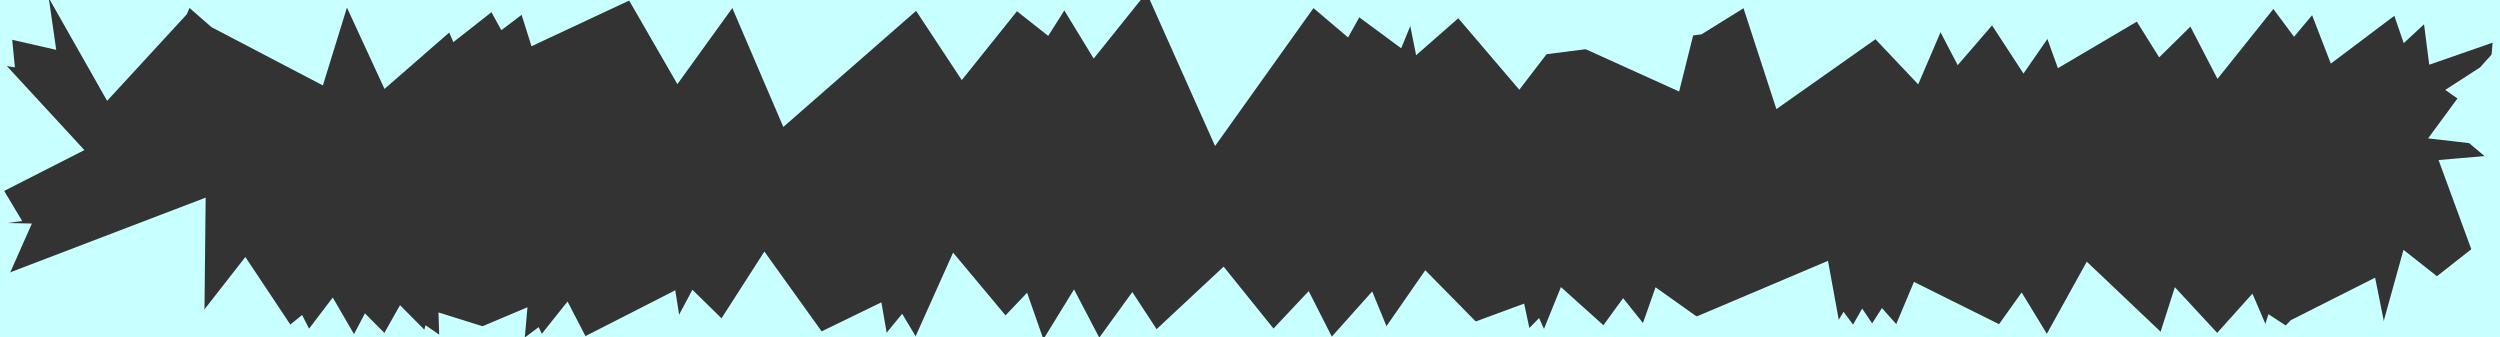 <?xml version="1.0" encoding="UTF-8" standalone="no"?>
<!-- Created with Inkscape (http://www.inkscape.org/) -->

<svg
   width="756"
   height="102"
   viewBox="0 0 200.025 26.988"
   version="1.1"
   id="svg1"
   xmlns:inkscape="http://www.inkscape.org/namespaces/inkscape"
   xmlns:sodipodi="http://sodipodi.sourceforge.net/DTD/sodipodi-0.dtd"
   xmlns="http://www.w3.org/2000/svg"
   xmlns:svg="http://www.w3.org/2000/svg">
  <rect x="0" y="0" width="200.025" height="26.988" fill="#333333" stroke="none"/>
  <sodipodi:namedview
     id="namedview1"
     pagecolor="#ffffff"
     bordercolor="#000000"
     borderopacity="0.25"
     inkscape:showpageshadow="2"
     inkscape:pageopacity="0.0"
     inkscape:pagecheckerboard="0"
     inkscape:deskcolor="#d1d1d1"
     inkscape:document-units="px" />
  <defs
     id="defs1" />
  <g
     inkscape:label="Layer 1"
     inkscape:groupmode="layer"
     id="layer1">
    <path
       sodipodi:type="star"
       style="fill:#c8ffff;stroke:none;stroke-width:0.538;stroke-linecap:round;stroke-dasharray:none;stroke-opacity:1"
       id="path1"
       inkscape:flatsided="false"
       sodipodi:sides="3"
       sodipodi:cx="27.215866"
       sodipodi:cy="-9.1328411"
       sodipodi:r1="20.795622"
       sodipodi:r2="12.341066"
       sodipodi:arg1="0.89742713"
       sodipodi:arg2="1.9446247"
       inkscape:rounded="0"
       inkscape:randomized="0.082"
       d="M 39.971,6.564 22.082,2.852 6.36,-4.612 18.512,-17.274 l 17.746,-9.908 4.57,14.648 z"
       inkscape:transform-center-x="-1.1048758"
       inkscape:transform-center-y="4.44898"
       transform="matrix(0.323,0.374,-0.319,0.379,-2.248,-9.369)" />
    <path
       sodipodi:type="star"
       style="fill:#c8ffff;stroke:none;stroke-width:0.265;stroke-linecap:round;stroke-dasharray:none;stroke-opacity:1"
       id="path2"
       inkscape:flatsided="false"
       sodipodi:sides="3"
       sodipodi:cx="21.005535"
       sodipodi:cy="-3.4704795"
       sodipodi:r1="12.498319"
       sodipodi:r2="7.4170699"
       sodipodi:arg1="1.1006129"
       sodipodi:arg2="2.1478104"
       inkscape:rounded="0"
       inkscape:randomized="0.082"
       d="m 25.833,6.836 -8.919,-4.666 -7.931,-6.926 9.129,-4.627 9.371,-5.064 1.534,10.975 z"
       inkscape:transform-center-x="2.2955022"
       inkscape:transform-center-y="0.29140057" />
    <path
       sodipodi:type="star"
       style="fill:#c8ffff;stroke:none;stroke-width:0.265;stroke-linecap:round;stroke-dasharray:none;stroke-opacity:1"
       id="path3"
       inkscape:flatsided="false"
       sodipodi:sides="3"
       sodipodi:cx="48.952026"
       sodipodi:cy="-8.5848703"
       sodipodi:r1="15.278891"
       sodipodi:r2="9.0671883"
       sodipodi:arg1="2.055831"
       sodipodi:arg2="3.1030286"
       inkscape:rounded="0"
       inkscape:randomized="0.082"
       d="m 42.524,3.7 -3.691,-11.72 2.04,-13.325 13.078,5.647 10.193,6.471 -9.527,7.267 z"
       inkscape:transform-center-x="-2.553495"
       inkscape:transform-center-y="-0.31633592" />
    <path
       sodipodi:type="star"
       style="fill:#c8ffff;stroke:none;stroke-width:0.265;stroke-linecap:round;stroke-dasharray:none;stroke-opacity:1"
       id="path4"
       inkscape:flatsided="false"
       sodipodi:sides="3"
       sodipodi:cx="30.869003"
       sodipodi:cy="-3.287823"
       sodipodi:r1="6.3405862"
       sodipodi:r2="3.7627921"
       sodipodi:arg1="1.3677511"
       sodipodi:arg2="2.4149487"
       inkscape:rounded="0"
       inkscape:randomized="0.082"
       d="m 32.386,3.224 -4.132,-3.835 -3.289,-4.557 4.896,-1.955 6.133,-0.874 -1.538,5.832 z"
       inkscape:transform-center-x="0.35931543"
       inkscape:transform-center-y="1.1741169" />
    <path
       sodipodi:type="star"
       style="fill:#c8ffff;stroke:none;stroke-width:0.265;stroke-linecap:round;stroke-dasharray:none;stroke-opacity:1"
       id="path5"
       inkscape:flatsided="false"
       sodipodi:sides="3"
       sodipodi:cx="37.809963"
       sodipodi:cy="-2.1918819"
       sodipodi:r1="5.8961668"
       sodipodi:r2="3.4990532"
       sodipodi:arg1="1.8533513"
       sodipodi:arg2="2.9005488"
       inkscape:rounded="0"
       inkscape:randomized="0.082"
       d="m 36.271,3.37 -2.057,-4.792 -0.84,-4.677 5.248,0.583 5.128,1.883 -3.244,3.679 z"
       inkscape:transform-center-x="-0.58412143"
       inkscape:transform-center-y="0.46775239" />
    <path
       sodipodi:type="star"
       style="fill:#c8ffff;stroke:none;stroke-width:0.265;stroke-linecap:round;stroke-dasharray:none;stroke-opacity:1"
       id="path6"
       inkscape:flatsided="false"
       sodipodi:sides="3"
       sodipodi:cx="69.044281"
       sodipodi:cy="-13.699262"
       sodipodi:r1="25.520367"
       sodipodi:r2="15.144946"
       sodipodi:arg1="1.8313987"
       sodipodi:arg2="2.8785963"
       inkscape:rounded="0"
       inkscape:randomized="0.082"
       d="M 62.673,10.157 54.723,-8.379 50.485,-31.46 72.144,-28.875 93.947,-19.376 78.736,-3.884 Z"
       inkscape:transform-center-x="-4.3525415"
       inkscape:transform-center-y="3.1790524" />
    <path
       sodipodi:type="star"
       style="fill:#c8ffff;stroke:none;stroke-width:0.265;stroke-linecap:round;stroke-dasharray:none;stroke-opacity:1"
       id="path7"
       inkscape:flatsided="false"
       sodipodi:sides="3"
       sodipodi:cx="54.614391"
       sodipodi:cy="-3.1051662"
       sodipodi:r1="9.1620197"
       sodipodi:r2="5.4371591"
       sodipodi:arg1="1.6506263"
       sodipodi:arg2="2.6978239"
       inkscape:rounded="0"
       inkscape:randomized="0.082"
       d="m 54.196,6.733 -4.135,-7.169 -3.155,-7.819 8.812,-0.35 6.523,1.572 -2.722,6.392 z"
       inkscape:transform-center-x="0.051617725"
       inkscape:transform-center-y="1.943584" />
    <path
       sodipodi:type="star"
       style="fill:#c8ffff;stroke:none;stroke-width:0.265;stroke-linecap:round;stroke-dasharray:none;stroke-opacity:1"
       id="path8"
       inkscape:flatsided="false"
       sodipodi:sides="3"
       sodipodi:cx="88.771217"
       sodipodi:cy="-7.6715865"
       sodipodi:r1="11.805058"
       sodipodi:r2="7.0056586"
       sodipodi:arg1="1.7105052"
       sodipodi:arg2="2.7577028"
       inkscape:rounded="0"
       inkscape:randomized="0.082"
       d="m 87.505,4.687 -5.786,-9.489 -3.063,-10.29 11.68,0.299 9.15,3.655 -5.131,7.285 z"
       inkscape:transform-center-x="-0.81079904"
       inkscape:transform-center-y="2.4939519" />
    <path
       sodipodi:type="star"
       style="fill:#c8ffff;stroke:none;stroke-width:0.265;stroke-linecap:round;stroke-dasharray:none;stroke-opacity:1"
       id="path9"
       inkscape:flatsided="false"
       sodipodi:sides="3"
       sodipodi:cx="77.446487"
       sodipodi:cy="-4.9317341"
       sodipodi:r1="10.600392"
       sodipodi:r2="6.2907553"
       sodipodi:arg1="1.5363272"
       sodipodi:arg2="2.5835248"
       inkscape:rounded="0"
       inkscape:randomized="0.082"
       d="m 76.951,6.408 -4.729,-7.168 -4.107,-9.497 9.833,-1.719 8.061,1.747 -2.679,8.68 z"
       inkscape:transform-center-x="0.26543381"
       inkscape:transform-center-y="2.0555157" />
    <path
       sodipodi:type="star"
       style="fill:#c8ffff;stroke:none;stroke-width:0.265;stroke-linecap:round;stroke-dasharray:none;stroke-opacity:1"
       id="path10"
       inkscape:flatsided="false"
       sodipodi:sides="3"
       sodipodi:cx="83.291512"
       sodipodi:cy="-1.8265682"
       sodipodi:r1="5.1176519"
       sodipodi:r2="3.0370476"
       sodipodi:arg1="1.5350972"
       sodipodi:arg2="2.5822948"
       inkscape:rounded="0"
       inkscape:randomized="0.082"
       d="m 83.866,2.872 -3.532,-2.788 -1.922,-4.271 4.452,-0.476 4.782,-0.209 -1.597,4.305 z"
       inkscape:transform-center-x="0.42108301"
       inkscape:transform-center-y="1.1615948" />
    <path
       sodipodi:type="star"
       style="fill:#c8ffff;stroke:none;stroke-width:0.265;stroke-linecap:round;stroke-dasharray:none;stroke-opacity:1"
       id="path11"
       inkscape:flatsided="false"
       sodipodi:sides="3"
       sodipodi:cx="98.634682"
       sodipodi:cy="-8.4022141"
       sodipodi:r1="19.027899"
       sodipodi:r2="11.29202"
       sodipodi:arg1="1.6284248"
       sodipodi:arg2="2.6756223"
       inkscape:rounded="0"
       inkscape:randomized="0.082"
       d="M 97.217,11.682 89.996,-4.485 83.507,-19.94 l 14.851,-0.69 18.807,4.682 -10.171,13.928 z"
       inkscape:transform-center-x="-0.27113757"
       inkscape:transform-center-y="4.9397705" />
    <path
       sodipodi:type="star"
       style="fill:#c8ffff;stroke:none;stroke-width:0.265;stroke-linecap:round;stroke-dasharray:none;stroke-opacity:1"
       id="path12"
       inkscape:flatsided="false"
       sodipodi:sides="3"
       sodipodi:cx="106.85424"
       sodipodi:cy="-3.6531365"
       sodipodi:r1="7.237453"
       sodipodi:r2="4.295033"
       sodipodi:arg1="1.3932002"
       sodipodi:arg2="2.4403977"
       inkscape:rounded="0"
       inkscape:randomized="0.082"
       d="m 107.859,2.996 -4.132,-3.504 -3.822,-5.222 6.305,-1.769 6.495,-1.288 -1.868,6.45 z"
       inkscape:transform-center-x="0.29286777"
       inkscape:transform-center-y="0.64600441" />
    <path
       sodipodi:type="star"
       style="fill:#c8ffff;stroke:none;stroke-width:0.265;stroke-linecap:round;stroke-dasharray:none;stroke-opacity:1"
       id="path13"
       inkscape:flatsided="false"
       sodipodi:sides="3"
       sodipodi:cx="116.3524"
       sodipodi:cy="-5.6623616"
       sodipodi:r1="9.710062"
       sodipodi:r2="5.7623911"
       sodipodi:arg1="1.8568478"
       sodipodi:arg2="2.9040453"
       inkscape:rounded="0"
       inkscape:randomized="0.082"
       d="m 113.304,4.417 -1.853,-9.209 -1.53,-8.525 8.523,1.981 7.659,4.16 -5.883,5.534 z"
       inkscape:transform-center-x="-0.82411509"
       inkscape:transform-center-y="1.221518" />
    <path
       sodipodi:type="star"
       style="fill:#c8ffff;stroke:none;stroke-width:0.265;stroke-linecap:round;stroke-dasharray:none;stroke-opacity:1"
       id="path14"
       inkscape:flatsided="false"
       sodipodi:sides="3"
       sodipodi:cx="132.60886"
       sodipodi:cy="-5.8450184"
       sodipodi:r1="13.95503"
       sodipodi:r2="8.2815475"
       sodipodi:arg1="2.2169152"
       sodipodi:arg2="3.2641128"
       inkscape:rounded="0"
       inkscape:randomized="0.082"
       d="m 123.368,4.384 0.891,-11.657 2.283,-11.391 11.891,7.231 8.359,7.56 -10.656,6.621 z"
       inkscape:transform-center-x="-2.0791644"
       inkscape:transform-center-y="-0.88086419" />
    <path
       sodipodi:type="star"
       style="fill:#c8ffff;stroke:none;stroke-width:0.265;stroke-linecap:round;stroke-dasharray:none;stroke-opacity:1"
       id="path15"
       inkscape:flatsided="false"
       sodipodi:sides="3"
       sodipodi:cx="121.28413"
       sodipodi:cy="-4.0184503"
       sodipodi:r1="11.741297"
       sodipodi:r2="6.9678173"
       sodipodi:arg1="1.4773195"
       sodipodi:arg2="2.5245171"
       inkscape:rounded="0"
       inkscape:randomized="0.082"
       d="m 121.56,7.18 -5.955,-6.975 -5.78,-8.396 10.189,-2.491 10.735,0.404 -2.414,8.623 z"
       inkscape:transform-center-x="0.3559287"
       inkscape:transform-center-y="2.156564" />
    <path
       sodipodi:type="star"
       style="fill:#c8ffff;stroke:none;stroke-width:0.265;stroke-linecap:round;stroke-dasharray:none;stroke-opacity:1"
       id="path16"
       inkscape:flatsided="false"
       sodipodi:sides="3"
       sodipodi:cx="109.77675"
       sodipodi:cy="-3.1051662"
       sodipodi:r1="7.5311341"
       sodipodi:r2="4.469316"
       sodipodi:arg1="1.1722739"
       sodipodi:arg2="2.2194714"
       inkscape:rounded="0"
       inkscape:randomized="0.082"
       d="m 112.11,3.863 -4.511,-3.328 -5.066,-4.425 5.904,-2.991 6.164,-2.686 0.093,7.11 z"
       inkscape:transform-center-x="1.7295377"
       inkscape:transform-center-y="0.25537881" />
    <path
       sodipodi:type="star"
       style="fill:#c8ffff;stroke:none;stroke-width:0.265;stroke-linecap:round;stroke-dasharray:none;stroke-opacity:1"
       id="path17"
       inkscape:flatsided="false"
       sodipodi:sides="3"
       sodipodi:cx="146.49077"
       sodipodi:cy="-6.7583027"
       sodipodi:r1="15.90793"
       sodipodi:r2="9.4404869"
       sodipodi:arg1="1.8380554"
       sodipodi:arg2="2.885253"
       inkscape:rounded="0"
       inkscape:randomized="0.082"
       d="m 142.13,8.729 -4.077,-12.503 -3.693,-14.175 15.04,1.058 12.789,6.101 -8.544,11.402 z"
       inkscape:transform-center-x="-2.5856304"
       inkscape:transform-center-y="1.9095422" />
    <path
       sodipodi:type="star"
       style="fill:#c8ffff;stroke:none;stroke-width:0.265;stroke-linecap:round;stroke-dasharray:none;stroke-opacity:1"
       id="path18"
       inkscape:flatsided="false"
       sodipodi:sides="3"
       sodipodi:cx="129.68634"
       sodipodi:cy="-2.9225092"
       sodipodi:r1="11.609849"
       sodipodi:r2="6.889811"
       sodipodi:arg1="1.1493771"
       sodipodi:arg2="2.1965747"
       inkscape:rounded="0"
       inkscape:randomized="0.082"
       d="m 134.347,7.323 -8.758,-3.966 -6.93,-7.926 7.784,-3.842 10.91,-3.143 -0.543,9.028 z"
       inkscape:transform-center-x="2.6761099"
       inkscape:transform-center-y="-0.013520143" />
    <path
       sodipodi:type="star"
       style="fill:#c8ffff;stroke:none;stroke-width:0.265;stroke-linecap:round;stroke-dasharray:none;stroke-opacity:1"
       id="path19"
       inkscape:flatsided="false"
       sodipodi:sides="3"
       sodipodi:cx="157.26753"
       sodipodi:cy="-5.1143913"
       sodipodi:r1="10.230412"
       sodipodi:r2="6.0711908"
       sodipodi:arg1="1.5529411"
       sodipodi:arg2="2.6001386"
       inkscape:rounded="0"
       inkscape:randomized="0.082"
       d="m 156.637,5.213 -3.863,-7.398 -5.063,-8.245 8.966,-1.282 9.669,0.9 -3.339,8.648 z"
       inkscape:transform-center-x="-0.17766619"
       inkscape:transform-center-y="2.1766719" />
    <path
       sodipodi:type="star"
       style="fill:#c8ffff;stroke:none;stroke-width:0.265;stroke-linecap:round;stroke-dasharray:none;stroke-opacity:1"
       id="path20"
       inkscape:flatsided="false"
       sodipodi:sides="3"
       sodipodi:cx="151.23985"
       sodipodi:cy="-7.8542433"
       sodipodi:r1="14.471448"
       sodipodi:r2="8.5880136"
       sodipodi:arg1="1.4949925"
       sodipodi:arg2="2.54219"
       inkscape:rounded="0"
       inkscape:randomized="0.082"
       d="m 153.476,6.749 -8.673,-9.154 -6.583,-11.615 11.539,-1.403 12.364,-1.081 -4.299,13.117 z"
       inkscape:transform-center-x="0.30489032"
       inkscape:transform-center-y="3.0865222" />
    <path
       sodipodi:type="star"
       style="fill:#c8ffff;stroke:none;stroke-width:0.265;stroke-linecap:round;stroke-dasharray:none;stroke-opacity:1"
       id="path21"
       inkscape:flatsided="false"
       sodipodi:sides="3"
       sodipodi:cx="169.32288"
       sodipodi:cy="-8.7675276"
       sodipodi:r1="15.684043"
       sodipodi:r2="9.3076229"
       sodipodi:arg1="1.8298983"
       sodipodi:arg2="2.8770959"
       inkscape:rounded="0"
       inkscape:randomized="0.082"
       d="m 164.654,5.455 -4.107,-11.393 -1.69,-14.858 12.734,3.724 12.729,3.522 -8.349,12.331 z"
       inkscape:transform-center-x="-2.0018501"
       inkscape:transform-center-y="1.4452644" />
    <path
       sodipodi:type="star"
       style="fill:#c8ffff;stroke:none;stroke-width:0.265;stroke-linecap:round;stroke-dasharray:none;stroke-opacity:1"
       id="path22"
       inkscape:flatsided="false"
       sodipodi:sides="3"
       sodipodi:cx="161.83395"
       sodipodi:cy="-4.3837638"
       sodipodi:r1="9.8904915"
       sodipodi:r2="5.8694668"
       sodipodi:arg1="1.6447354"
       sodipodi:arg2="2.6919329"
       inkscape:rounded="0"
       inkscape:randomized="0.082"
       d="m 161.899,5.883 -4.656,-7.13 -4.26,-8.332 9.644,-0.674 8.91,1.202 -5.078,8.357 z"
       inkscape:transform-center-x="-0.56753972"
       inkscape:transform-center-y="2.5547046" />
    <path
       sodipodi:type="star"
       style="fill:#c8ffff;stroke:none;stroke-width:0.265;stroke-linecap:round;stroke-dasharray:none;stroke-opacity:1"
       id="path23"
       inkscape:flatsided="false"
       sodipodi:sides="3"
       sodipodi:cx="177.54243"
       sodipodi:cy="-6.2103319"
       sodipodi:r1="11.895154"
       sodipodi:r2="7.059124"
       sodipodi:arg1="1.5093354"
       sodipodi:arg2="2.5565329"
       inkscape:rounded="0"
       inkscape:randomized="0.082"
       d="m 177.421,6.311 -4.802,-9.266 -5.061,-8.529 9.148,-2.314 11.119,0.969 -3.468,10.467 z"
       inkscape:transform-center-x="0.1961897"
       inkscape:transform-center-y="2.0913973" />
    <path
       sodipodi:type="star"
       style="fill:#c8ffff;stroke:none;stroke-width:0.265;stroke-linecap:round;stroke-dasharray:none;stroke-opacity:1"
       id="path24"
       inkscape:flatsided="false"
       sodipodi:sides="3"
       sodipodi:cx="173.8893"
       sodipodi:cy="-4.201107"
       sodipodi:r1="9.0170336"
       sodipodi:r2="5.3511167"
       sodipodi:arg1="1.6926388"
       sodipodi:arg2="2.7398363"
       inkscape:rounded="0"
       inkscape:randomized="0.082"
       d="m 172.757,4.59 -4.026,-6.44 -2.265,-8.106 7.75,0.954 7.734,1.172 -3.728,7.037 z"
       inkscape:transform-center-x="-0.54062355"
       inkscape:transform-center-y="1.8149437" />
    <path
       sodipodi:type="star"
       style="fill:#c8ffff;stroke:none;stroke-width:0.265;stroke-linecap:round;stroke-dasharray:none;stroke-opacity:1"
       id="path25"
       inkscape:flatsided="false"
       sodipodi:sides="3"
       sodipodi:cx="189.0498"
       sodipodi:cy="-5.8450184"
       sodipodi:r1="11.844559"
       sodipodi:r2="7.0290985"
       sodipodi:arg1="1.8681615"
       sodipodi:arg2="2.915359"
       inkscape:rounded="0"
       inkscape:randomized="0.082"
       d="m 186.491,5.09 -3.339,-8.63 -2.489,-11.386 10.635,3.306 8.721,3.465 -5.565,7.248 z"
       inkscape:transform-center-x="-1.8751568"
       inkscape:transform-center-y="1.7006882" />
    <path
       sodipodi:type="star"
       style="fill:#c8ffff;stroke:none;stroke-width:0.265;stroke-linecap:round;stroke-dasharray:none;stroke-opacity:1"
       id="path26"
       inkscape:flatsided="false"
       sodipodi:sides="3"
       sodipodi:cx="198.91328"
       sodipodi:cy="-2.3745387"
       sodipodi:r1="8.6217117"
       sodipodi:r2="5.1165147"
       sodipodi:arg1="2.2058231"
       sodipodi:arg2="3.2530206"
       inkscape:rounded="0"
       inkscape:randomized="0.082"
       d="m 194.364,5.178 -1.007,-7.859 1.521,-7.544 7.596,3.233 5.423,6.271 -7.225,3.705 z"
       inkscape:transform-center-x="-1.7908536"
       inkscape:transform-center-y="-0.57760195" />
    <path
       sodipodi:type="star"
       style="fill:#c8ffff;stroke:none;stroke-width:0.265;stroke-linecap:round;stroke-dasharray:none;stroke-opacity:1"
       id="path27"
       inkscape:flatsided="false"
       sodipodi:sides="3"
       sodipodi:cx="202.20111"
       sodipodi:cy="7.8542433"
       sodipodi:r1="8.0865631"
       sodipodi:r2="4.798933"
       sodipodi:arg1="2.8198421"
       sodipodi:arg2="3.8670397"
       inkscape:rounded="0"
       inkscape:randomized="0.082"
       d="m 194.275,11.072 4.27,-5.809 5.004,-5.544 2.619,6.752 2.654,6.169 -7.348,-0.736 z"
       inkscape:transform-center-x="0.76168496"
       inkscape:transform-center-y="-0.99799064" />
    <path
       sodipodi:type="star"
       style="fill:#c8ffff;stroke:none;stroke-width:0.265;stroke-linecap:round;stroke-dasharray:none;stroke-opacity:1"
       id="path28"
       inkscape:flatsided="false"
       sodipodi:sides="3"
       sodipodi:cx="204.39297"
       sodipodi:cy="7.4889297"
       sodipodi:r1="8.7979174"
       sodipodi:r2="5.2210832"
       sodipodi:arg1="-3.0584514"
       sodipodi:arg2="-2.0112539"
       inkscape:rounded="0"
       inkscape:randomized="0.082"
       d="m 195.646,7.193 6.245,-4.035 7.864,-2.63 -0.388,6.997 -1.185,7.657 -6.511,-3.749 z"
       inkscape:transform-center-x="1.2483513"
       inkscape:transform-center-y="0.34448502" />
    <path
       sodipodi:type="star"
       style="fill:#c8ffff;stroke:none;stroke-width:0.265;stroke-linecap:round;stroke-dasharray:none;stroke-opacity:1"
       id="path29"
       inkscape:flatsided="false"
       sodipodi:sides="3"
       sodipodi:cx="202.93173"
       sodipodi:cy="17.535055"
       sodipodi:r1="9.557683"
       sodipodi:r2="5.6719627"
       sodipodi:arg1="-2.6864918"
       sodipodi:arg2="-1.6392943"
       inkscape:rounded="0"
       inkscape:randomized="0.082"
       d="m 195.111,12.805 7.776,-0.672 8.175,0.554 -3.014,7.31 -4.936,7.721 -4.873,-6.393 z"
       inkscape:transform-center-x="0.13828412"
       inkscape:transform-center-y="1.8903306" />
    <path
       sodipodi:type="star"
       style="fill:#c8ffff;stroke:none;stroke-width:0.265;stroke-linecap:round;stroke-dasharray:none;stroke-opacity:1"
       id="path30"
       inkscape:flatsided="false"
       sodipodi:sides="3"
       sodipodi:cx="201.28783"
       sodipodi:cy="22.649446"
       sodipodi:r1="7.9576349"
       sodipodi:r2="4.7224212"
       sodipodi:arg1="2.9802175"
       sodipodi:arg2="4.0274151"
       inkscape:rounded="0"
       inkscape:randomized="0.082"
       d="m 192.906,23.734 5.367,-4.221 5.472,-4.249 2.448,6.375 0.626,7.311 -7.697,-1.271 z"
       inkscape:transform-center-x="1.3801141"
       inkscape:transform-center-y="-0.32389752" />
    <path
       sodipodi:type="star"
       style="fill:#c8ffff;stroke:none;stroke-width:0.265;stroke-linecap:round;stroke-dasharray:none;stroke-opacity:1"
       id="path31"
       inkscape:flatsided="false"
       sodipodi:sides="3"
       sodipodi:cx="186.49261"
       sodipodi:cy="30.321033"
       sodipodi:r1="8.7541981"
       sodipodi:r2="5.195138"
       sodipodi:arg1="-1.1631648"
       sodipodi:arg2="-0.11596727"
       inkscape:rounded="0"
       inkscape:randomized="0.082"
       d="m 190.034,22.216 1.6,7.962 0.517,6.794 -8.09,-1.266 -5.829,-4.829 5.054,-5.259 z"
       inkscape:transform-center-x="2.1788059"
       inkscape:transform-center-y="-0.63620477" />
    <path
       sodipodi:type="star"
       style="fill:#c8ffff;stroke:none;stroke-width:0.265;stroke-linecap:round;stroke-dasharray:none;stroke-opacity:1"
       id="path32"
       inkscape:flatsided="false"
       sodipodi:sides="3"
       sodipodi:cx="175.5332"
       sodipodi:cy="29.955719"
       sodipodi:r1="6.8757615"
       sodipodi:r2="4.0803885"
       sodipodi:arg1="-1.8673421"
       sodipodi:arg2="-0.82014458"
       inkscape:rounded="0"
       inkscape:randomized="0.082"
       d="m 174.012,22.98 3.973,4.287 4.757,3.791 -5.981,3.285 -6.443,0.543 1.781,-5.941 z"
       inkscape:transform-center-x="-1.2351391"
       inkscape:transform-center-y="-0.3895977" />
    <path
       sodipodi:type="star"
       style="fill:#c8ffff;stroke:none;stroke-width:0.265;stroke-linecap:round;stroke-dasharray:none;stroke-opacity:1"
       id="path33"
       inkscape:flatsided="false"
       sodipodi:sides="3"
       sodipodi:cx="178.82103"
       sodipodi:cy="30.686344"
       sodipodi:r1="7.3880115"
       sodipodi:r2="4.3843808"
       sodipodi:arg1="-1.4219064"
       sodipodi:arg2="-0.37470883"
       inkscape:rounded="0"
       inkscape:randomized="0.082"
       d="m 180.219,23.492 2.306,5.384 2.321,6.981 -6.163,-0.552 -6.592,-1.634 3.877,-5.446 z"
       inkscape:transform-center-x="0.78249861"
       inkscape:transform-center-y="-1.3243415" />
    <path
       sodipodi:type="star"
       style="fill:#c8ffff;stroke:none;stroke-width:0.265;stroke-linecap:round;stroke-dasharray:none;stroke-opacity:1"
       id="path34"
       inkscape:flatsided="false"
       sodipodi:sides="3"
       sodipodi:cx="196.90405"
       sodipodi:cy="32.695572"
       sodipodi:r1="13.405069"
       sodipodi:r2="7.9551759"
       sodipodi:arg1="-1.9184032"
       sodipodi:arg2="-0.87120564"
       inkscape:rounded="0"
       inkscape:randomized="0.082"
       d="m 192.304,19.989 8.674,6.84 8.869,8.333 -11.187,4.659 -10.234,2.034 0.799,-10.772 z"
       inkscape:transform-center-x="-1.3919412"
       inkscape:transform-center-y="-1.4335814" />
    <path
       sodipodi:type="star"
       style="fill:#c8ffff;stroke:none;stroke-width:0.265;stroke-linecap:round;stroke-dasharray:none;stroke-opacity:1"
       id="path35"
       inkscape:flatsided="false"
       sodipodi:sides="3"
       sodipodi:cx="168.04428"
       sodipodi:cy="31.051661"
       sodipodi:r1="10.072659"
       sodipodi:r2="5.9775724"
       sodipodi:arg1="-1.6433958"
       sodipodi:arg2="-0.59619823"
       inkscape:rounded="0"
       inkscape:randomized="0.082"
       d="m 166.965,20.937 6.393,6.065 3.619,8.817 -8.606,1.959 -8.875,-0.958 2.895,-7.628 z"
       inkscape:transform-center-x="0.25953682"
       inkscape:transform-center-y="-2.5036435" />
    <path
       sodipodi:type="star"
       style="fill:#c8ffff;stroke:none;stroke-width:0.265;stroke-linecap:round;stroke-dasharray:none;stroke-opacity:1"
       id="path36"
       inkscape:flatsided="false"
       sodipodi:sides="3"
       sodipodi:cx="157.99815"
       sodipodi:cy="35.252769"
       sodipodi:r1="14.687698"
       sodipodi:r2="8.7163467"
       sodipodi:arg1="-1.9397559"
       sodipodi:arg2="-0.89255832"
       inkscape:rounded="0"
       inkscape:randomized="0.082"
       d="m 153.137,22.555 10.437,5.188 9.352,9.776 -10.908,6.882 -13.74,2.944 0.242,-13.799 z"
       inkscape:transform-center-x="-3.164905"
       inkscape:transform-center-y="-1.410964" />
    <path
       sodipodi:type="star"
       style="fill:#c8ffff;stroke:none;stroke-width:0.265;stroke-linecap:round;stroke-dasharray:none;stroke-opacity:1"
       id="path37"
       inkscape:flatsided="false"
       sodipodi:sides="3"
       sodipodi:cx="161.28596"
       sodipodi:cy="32.695572"
       sodipodi:r1="9.3316011"
       sodipodi:r2="5.5377951"
       sodipodi:arg1="-1.5120405"
       sodipodi:arg2="-0.46484295"
       inkscape:rounded="0"
       inkscape:randomized="0.082"
       d="m 161.753,23.398 3.973,6.522 2.962,8.468 -7.673,0.505 -8.501,-2.59 4.333,-6.02 z"
       inkscape:transform-center-x="0.7777879"
       inkscape:transform-center-y="-2.2014571" />
    <path
       sodipodi:type="star"
       style="fill:#c8ffff;stroke:none;stroke-width:0.265;stroke-linecap:round;stroke-dasharray:none;stroke-opacity:1"
       id="path38"
       inkscape:flatsided="false"
       sodipodi:sides="3"
       sodipodi:cx="149.04797"
       sodipodi:cy="29.225092"
       sodipodi:r1="4.2050757"
       sodipodi:r2="2.4954827"
       sodipodi:arg1="-1.6142472"
       sodipodi:arg2="-0.56704967"
       inkscape:rounded="0"
       inkscape:randomized="0.082"
       d="m 148.994,24.69 1.923,2.853 2.046,3.296 -3.785,1.083 -3.853,-0.375 1.823,-3.625 z"
       inkscape:transform-center-x="-0.077119556"
       inkscape:transform-center-y="-0.80542114" />
    <path
       sodipodi:type="star"
       style="fill:#c8ffff;stroke:none;stroke-width:0.265;stroke-linecap:round;stroke-dasharray:none;stroke-opacity:1"
       id="path39"
       inkscape:flatsided="false"
       sodipodi:sides="3"
       sodipodi:cx="139.00185"
       sodipodi:cy="33.060886"
       sodipodi:r1="13.807213"
       sodipodi:r2="8.1938267"
       sodipodi:arg1="-1.0893991"
       sodipodi:arg2="-0.042201552"
       inkscape:rounded="0"
       inkscape:randomized="0.082"
       d="m 146.258,20.87 2.059,11.26 -1.178,11.985 -10.938,-4.618 -10.815,-6.059 8.756,-7.437 z"
       inkscape:transform-center-x="2.7368665"
       inkscape:transform-center-y="-0.21860132" />
    <path
       sodipodi:type="star"
       style="fill:#c8ffff;stroke:none;stroke-width:0.265;stroke-linecap:round;stroke-dasharray:none;stroke-opacity:1"
       id="path40"
       inkscape:flatsided="false"
       sodipodi:sides="3"
       sodipodi:cx="135.16605"
       sodipodi:cy="31.234316"
       sodipodi:r1="8.2600479"
       sodipodi:r2="4.9018869"
       sodipodi:arg1="-1.885554"
       sodipodi:arg2="-0.83835644"
       inkscape:rounded="0"
       inkscape:randomized="0.082"
       d="m 132.461,22.986 5.776,4.103 5.412,5.666 -7.428,3.339 -6.394,1.922 0.321,-8.462 z"
       inkscape:transform-center-x="-1.3071102"
       inkscape:transform-center-y="-0.54710967" />
    <path
       sodipodi:type="star"
       style="fill:#c8ffff;stroke:none;stroke-width:0.265;stroke-linecap:round;stroke-dasharray:none;stroke-opacity:1"
       id="path41"
       inkscape:flatsided="false"
       sodipodi:sides="3"
       sodipodi:cx="130.23431"
       sodipodi:cy="32.512917"
       sodipodi:r1="8.775135"
       sodipodi:r2="5.2075634"
       sodipodi:arg1="-1.6124389"
       sodipodi:arg2="-0.56524135"
       inkscape:rounded="0"
       inkscape:randomized="0.082"
       d="m 129.865,23.856 4.407,5.504 3.085,7.151 -7.457,1.392 -6.494,-1.08 1.634,-6.346 z"
       inkscape:transform-center-x="-0.32067507"
       inkscape:transform-center-y="-1.3796424" />
    <path
       sodipodi:type="star"
       style="fill:#c8ffff;stroke:none;stroke-width:0.265;stroke-linecap:round;stroke-dasharray:none;stroke-opacity:1"
       id="path42"
       inkscape:flatsided="false"
       sodipodi:sides="3"
       sodipodi:cx="119.45756"
       sodipodi:cy="29.590405"
       sodipodi:r1="6.2103319"
       sodipodi:r2="3.685493"
       sodipodi:arg1="-1.080839"
       sodipodi:arg2="-0.033641449"
       inkscape:rounded="0"
       inkscape:randomized="0.082"
       d="m 121.947,24.291 1.005,4.691 -0.715,5.541 -4.338,-1.438 -4.824,-3.56 4.35,-3.567 z"
       inkscape:transform-center-x="1.4579794"
       inkscape:transform-center-y="-0.34687005" />
    <path
       sodipodi:type="star"
       style="fill:#c8ffff;stroke:none;stroke-width:0.265;stroke-linecap:round;stroke-dasharray:none;stroke-opacity:1"
       id="path43"
       inkscape:flatsided="false"
       sodipodi:sides="3"
       sodipodi:cx="126.39853"
       sodipodi:cy="28.859779"
       sodipodi:r1="5.7761159"
       sodipodi:r2="3.4278095"
       sodipodi:arg1="-1.8925469"
       sodipodi:arg2="-0.84534933"
       inkscape:rounded="0"
       inkscape:randomized="0.082"
       d="m 124.89,22.969 4.178,3.754 2.614,3.416 -3.867,1.963 -5.148,0.621 0.168,-4.687 z"
       inkscape:transform-center-x="-0.99935817"
       inkscape:transform-center-y="-0.61042599" />
    <path
       sodipodi:type="star"
       style="fill:#c8ffff;stroke:none;stroke-width:0.265;stroke-linecap:round;stroke-dasharray:none;stroke-opacity:1"
       id="path44"
       inkscape:flatsided="false"
       sodipodi:sides="3"
       sodipodi:cx="115.0738"
       sodipodi:cy="32.147602"
       sodipodi:r1="11.215189"
       sodipodi:r2="6.655602"
       sodipodi:arg1="-1.6850507"
       sodipodi:arg2="-0.6378531"
       inkscape:rounded="0"
       inkscape:randomized="0.082"
       d="m 114.036,21.623 6.379,6.471 5.587,8.289 -10.549,1.925 -8.876,0.377 2.165,-9.436 z"
       inkscape:transform-center-x="0.00026154456"
       inkscape:transform-center-y="-2.1794448" />
    <path
       sodipodi:type="star"
       style="fill:#c8ffff;stroke:none;stroke-width:0.265;stroke-linecap:round;stroke-dasharray:none;stroke-opacity:1"
       id="path45"
       inkscape:flatsided="false"
       sodipodi:sides="3"
       sodipodi:cx="108.3155"
       sodipodi:cy="32.695572"
       sodipodi:r1="8.9966602"
       sodipodi:r2="5.339026"
       sodipodi:arg1="-1.4691075"
       sodipodi:arg2="-0.42190992"
       inkscape:rounded="0"
       inkscape:randomized="0.082"
       d="m 109.79,23.317 3.25,7.905 1.902,6.916 -6.587,0.5 -8.087,-2.1 3.36,-6.33 z"
       inkscape:transform-center-x="0.38803778"
       inkscape:transform-center-y="-1.7225382" />
    <path
       sodipodi:type="star"
       style="fill:#c8ffff;stroke:none;stroke-width:0.265;stroke-linecap:round;stroke-dasharray:none;stroke-opacity:1"
       id="path46"
       inkscape:flatsided="false"
       sodipodi:sides="3"
       sodipodi:cx="102.65313"
       sodipodi:cy="34.339481"
       sodipodi:r1="10.513483"
       sodipodi:r2="6.2391772"
       sodipodi:arg1="-1.4313563"
       sodipodi:arg2="-0.38415872"
       inkscape:rounded="0"
       inkscape:randomized="0.082"
       d="m 104.709,23.291 4.438,8.736 1.966,9.506 -8.645,-0.614 -10.161,-2.087 5.672,-8.389 z"
       inkscape:transform-center-x="-0.10422999"
       inkscape:transform-center-y="-1.6805818" />
    <path
       sodipodi:type="star"
       style="fill:#c8ffff;stroke:none;stroke-width:0.265;stroke-linecap:round;stroke-dasharray:none;stroke-opacity:1"
       id="path47"
       inkscape:flatsided="false"
       sodipodi:sides="3"
       sodipodi:cx="96.260147"
       sodipodi:cy="35.435421"
       sodipodi:r1="15.352955"
       sodipodi:r2="9.1111393"
       sodipodi:arg1="-1.5350972"
       sodipodi:arg2="-0.48789966"
       inkscape:rounded="0"
       inkscape:randomized="0.082"
       d="m 97.903,21.333 7.218,8.961 3.083,12.269 -12.935,2.807 -11.623,-2.652 4.888,-12.65 z"
       inkscape:transform-center-x="0.39295368"
       inkscape:transform-center-y="-3.1666273" />
    <path
       sodipodi:type="star"
       style="fill:#c8ffff;stroke:none;stroke-width:0.265;stroke-linecap:round;stroke-dasharray:none;stroke-opacity:1"
       id="path48"
       inkscape:flatsided="false"
       sodipodi:sides="3"
       sodipodi:cx="90.597786"
       sodipodi:cy="33.974171"
       sodipodi:r1="10.776752"
       sodipodi:r2="6.3954134"
       sodipodi:arg1="-1.5707963"
       sodipodi:arg2="-0.52359878"
       inkscape:rounded="0"
       inkscape:randomized="0.082"
       d="m 90.596,23.368 4.728,7.221 4.806,9.586 -9.53,-0.308 -9.989,-0.245 4.737,-9.017 z"
       inkscape:transform-center-x="-0.35537567"
       inkscape:transform-center-y="-1.6569138" />
    <path
       sodipodi:type="star"
       style="fill:#c8ffff;stroke:none;stroke-width:0.265;stroke-linecap:round;stroke-dasharray:none;stroke-opacity:1"
       id="path49"
       inkscape:flatsided="false"
       sodipodi:sides="3"
       sodipodi:cx="122.56273"
       sodipodi:cy="30.321033"
       sodipodi:r1="4.6245017"
       sodipodi:r2="2.7443888"
       sodipodi:arg1="-1.4121411"
       sodipodi:arg2="-0.36494351"
       inkscape:rounded="0"
       inkscape:randomized="0.082"
       d="m 123.145,25.446 1.869,4.149 0.945,3.612 -4.095,-0.124 -3.587,-0.78 1.966,-3.903 z"
       inkscape:transform-center-x="0.20104937"
       inkscape:transform-center-y="-0.93568267" />
    <path
       sodipodi:type="star"
       style="fill:#c8ffff;stroke:none;stroke-width:0.265;stroke-linecap:round;stroke-dasharray:none;stroke-opacity:1"
       id="path50"
       inkscape:flatsided="false"
       sodipodi:sides="3"
       sodipodi:cx="85.666046"
       sodipodi:cy="29.225092"
       sodipodi:r1="5.6623616"
       sodipodi:r2="3.360302"
       sodipodi:arg1="-1.5707963"
       sodipodi:arg2="-0.52359878"
       inkscape:rounded="0"
       inkscape:randomized="0.082"
       d="m 85.933,23.156 2.417,4.616 2.519,4.647 -4.942,-0.192 -5.41,-0.323 2.54,-4.07 z"
       inkscape:transform-center-x="0.269582"
       inkscape:transform-center-y="-1.3691275" />
    <path
       sodipodi:type="star"
       style="fill:#c8ffff;stroke:none;stroke-width:0.265;stroke-linecap:round;stroke-dasharray:none;stroke-opacity:1"
       id="path51"
       inkscape:flatsided="false"
       sodipodi:sides="3"
       sodipodi:cx="78.542435"
       sodipodi:cy="36.166054"
       sodipodi:r1="16.191681"
       sodipodi:r2="9.6088772"
       sodipodi:arg1="-1.7637671"
       sodipodi:arg2="-0.71656959"
       inkscape:rounded="0"
       inkscape:randomized="0.082"
       d="m 76.257,20.214 8.373,10.02 8.431,11.978 -11.753,4.151 -15.966,0.458 4.587,-12.493 z"
       inkscape:transform-center-x="-1.609328"
       inkscape:transform-center-y="-3.616252" />
    <path
       sodipodi:type="star"
       style="fill:#c8ffff;stroke:none;stroke-width:0.265;stroke-linecap:round;stroke-dasharray:none;stroke-opacity:1"
       id="path52"
       inkscape:flatsided="false"
       sodipodi:sides="3"
       sodipodi:cx="65.756454"
       sodipodi:cy="34.339481"
       sodipodi:r1="12.172403"
       sodipodi:r2="7.2236552"
       sodipodi:arg1="-1.1205707"
       sodipodi:arg2="-0.073373179"
       inkscape:rounded="0"
       inkscape:randomized="0.082"
       d="m 70.518,24.189 1.709,9.779 0.687,10.231 -10.972,-4.168 -8.68,-4.043 8.771,-7.676 z"
       inkscape:transform-center-x="2.2854389"
       inkscape:transform-center-y="-0.87579966" />
    <path
       sodipodi:type="star"
       style="fill:#c8ffff;stroke:none;stroke-width:0.265;stroke-linecap:round;stroke-dasharray:none;stroke-opacity:1"
       id="path53"
       inkscape:flatsided="false"
       sodipodi:sides="3"
       sodipodi:cx="80.734314"
       sodipodi:cy="29.955719"
       sodipodi:r1="6.4733744"
       sodipodi:r2="3.8415935"
       sodipodi:arg1="-1.2847449"
       sodipodi:arg2="-0.23754733"
       inkscape:rounded="0"
       inkscape:randomized="0.082"
       d="m 82.177,23.42 1.813,5.172 1.26,6.033 -5.798,-0.494 -5.224,-2.227 4.144,-4.488 z"
       inkscape:transform-center-x="0.73781977"
       inkscape:transform-center-y="-0.98838151" />
    <path
       sodipodi:type="star"
       style="fill:#c8ffff;stroke:none;stroke-width:0.265;stroke-linecap:round;stroke-dasharray:none;stroke-opacity:1"
       id="path54"
       inkscape:flatsided="false"
       sodipodi:sides="3"
       sodipodi:cx="71.966789"
       sodipodi:cy="30.503691"
       sodipodi:r1="5.6888146"
       sodipodi:r2="3.3760004"
       sodipodi:arg1="-1.4743226"
       sodipodi:arg2="-0.427125"
       inkscape:rounded="0"
       inkscape:randomized="0.082"
       d="m 72.183,25.107 2.605,4.348 1.609,3.972 -5.011,-0.007 -4.411,-0.499 2.472,-4.486 z"
       inkscape:transform-center-x="0.076214868"
       inkscape:transform-center-y="-1.2194366" />
    <path
       sodipodi:type="star"
       style="fill:#c8ffff;stroke:none;stroke-width:0.265;stroke-linecap:round;stroke-dasharray:none;stroke-opacity:1"
       id="path55"
       inkscape:flatsided="false"
       sodipodi:sides="3"
       sodipodi:cx="61.372692"
       sodipodi:cy="32.147602"
       sodipodi:r1="11.507379"
       sodipodi:r2="6.8290005"
       sodipodi:arg1="-1.5707963"
       sodipodi:arg2="-0.52359878"
       inkscape:rounded="0"
       inkscape:randomized="0.082"
       d="m 61.157,20.125 5.807,8.097 4.735,8.916 -10.537,2.034 -9.786,-2.191 4.763,-9.038 z"
       inkscape:transform-center-x="0.62377988"
       inkscape:transform-center-y="-2.3671207" />
    <path
       sodipodi:type="star"
       style="fill:#c8ffff;stroke:none;stroke-width:0.265;stroke-linecap:round;stroke-dasharray:none;stroke-opacity:1"
       id="path56"
       inkscape:flatsided="false"
       sodipodi:sides="3"
       sodipodi:cx="49.682659"
       sodipodi:cy="33.974171"
       sodipodi:r1="11.776762"
       sodipodi:r2="6.9888649"
       sodipodi:arg1="-1.1557216"
       sodipodi:arg2="-0.10852404"
       inkscape:rounded="0"
       inkscape:randomized="0.082"
       d="m 54.028,23.224 1.693,10.84 1.281,8.657 -10.843,-3.183 -7.901,-3.801 7.611,-8.351 z"
       inkscape:transform-center-x="2.5095467"
       inkscape:transform-center-y="-0.92087212" />
    <path
       sodipodi:type="star"
       style="fill:#c8ffff;stroke:none;stroke-width:0.265;stroke-linecap:round;stroke-dasharray:none;stroke-opacity:1"
       id="path57"
       inkscape:flatsided="false"
       sodipodi:sides="3"
       sodipodi:cx="44.750923"
       sodipodi:cy="31.59963"
       sodipodi:r1="7.1819215"
       sodipodi:r2="4.2620783"
       sodipodi:arg1="-1.4432868"
       sodipodi:arg2="-0.39608922"
       inkscape:rounded="0"
       inkscape:randomized="0.082"
       d="m 45.408,24.122 3.291,6.363 2.2,4.913 -6.997,0.712 -6.206,-2.111 4.191,-5.456 z"
       inkscape:transform-center-x="1.0149112"
       inkscape:transform-center-y="-1.2804103" />
    <path
       sodipodi:type="star"
       style="fill:#c8ffff;stroke:none;stroke-width:0.265;stroke-linecap:round;stroke-dasharray:none;stroke-opacity:1"
       id="path58"
       inkscape:flatsided="false"
       sodipodi:sides="3"
       sodipodi:cx="36.896683"
       sodipodi:cy="31.59963"
       sodipodi:r1="8.0741758"
       sodipodi:r2="4.7915826"
       sodipodi:arg1="-0.91372139"
       sodipodi:arg2="0.13347616"
       inkscape:rounded="0"
       inkscape:randomized="0.082"
       d="m 42.201,24.583 -0.694,7.885 -2.116,6.298 -5.321,-3.494 -5.156,-5.157 5.797,-2.372 z"
       inkscape:transform-center-x="1.497898"
       inkscape:transform-center-y="0.34036361" />
    <path
       sodipodi:type="star"
       style="fill:#c8ffff;stroke:none;stroke-width:0.265;stroke-linecap:round;stroke-dasharray:none;stroke-opacity:1"
       id="path59"
       inkscape:flatsided="false"
       sodipodi:sides="3"
       sodipodi:cx="38.723248"
       sodipodi:cy="30.138374"
       sodipodi:r1="6.1807141"
       sodipodi:r2="3.6679163"
       sodipodi:arg1="-2.1669955"
       sodipodi:arg2="-1.1197979"
       inkscape:rounded="0"
       inkscape:randomized="0.082"
       d="m 35.081,24.998 4.913,1.542 4.47,2.728 -4.109,3.764 -4.405,2.748 -0.693,-5.184 z"
       inkscape:transform-center-x="-1.2393258"
       inkscape:transform-center-y="0.37659614" />
    <path
       sodipodi:type="star"
       style="fill:#c8ffff;stroke:none;stroke-width:0.265;stroke-linecap:round;stroke-dasharray:none;stroke-opacity:1"
       id="path60"
       inkscape:flatsided="false"
       sodipodi:sides="3"
       sodipodi:cx="32.695572"
       sodipodi:cy="31.416973"
       sodipodi:r1="6.8465862"
       sodipodi:r2="4.0630751"
       sodipodi:arg1="-1.7315591"
       sodipodi:arg2="-0.68436152"
       inkscape:rounded="0"
       inkscape:randomized="0.082"
       d="m 32.003,24.418 4.281,4.311 2.599,4.763 -5.567,1.941 -6.299,0.717 2.078,-6.58 z"
       inkscape:transform-center-x="-0.60636171"
       inkscape:transform-center-y="-1.1374631" />
    <path
       sodipodi:type="star"
       style="fill:#c8ffff;stroke:none;stroke-width:0.265;stroke-linecap:round;stroke-dasharray:none;stroke-opacity:1"
       id="path61"
       inkscape:flatsided="false"
       sodipodi:sides="3"
       sodipodi:cx="25.937269"
       sodipodi:cy="37.079334"
       sodipodi:r1="13.213299"
       sodipodi:r2="7.8413715"
       sodipodi:arg1="-1.4738787"
       sodipodi:arg2="-0.42668115"
       inkscape:rounded="0"
       inkscape:randomized="0.082"
       d="M 26.621,23.804 32.792,34.435 36.749,45.339 25.329,44.008 14.61,42.631 19.382,33.334 Z"
       inkscape:transform-center-x="0.93175202"
       inkscape:transform-center-y="-2.0911851" />
    <path
       sodipodi:type="star"
       style="fill:#c8ffff;stroke:none;stroke-width:0.265;stroke-linecap:round;stroke-dasharray:none;stroke-opacity:1"
       id="path62"
       inkscape:flatsided="false"
       sodipodi:sides="3"
       sodipodi:cx="35.252769"
       sodipodi:cy="-17.169741"
       sodipodi:r1="24.903702"
       sodipodi:r2="14.778988"
       sodipodi:arg1="1.7926474"
       sodipodi:arg2="2.839845"
       inkscape:rounded="0"
       inkscape:randomized="0.082"
       d="m 30.763,7.115 -9.274,-20.074 -5.969,-19.368 23.497,1.088 21.142,8.094 -14.586,17.358 z"
       inkscape:transform-center-x="-2.2913397"
       inkscape:transform-center-y="3.2624997" />
    <path
       sodipodi:type="star"
       style="fill:#c8ffff;stroke:none;stroke-width:0.265;stroke-linecap:round;stroke-dasharray:none;stroke-opacity:1"
       id="path63"
       inkscape:flatsided="false"
       sodipodi:sides="3"
       sodipodi:cx="19.361624"
       sodipodi:cy="38.357933"
       sodipodi:r1="19.004211"
       sodipodi:r2="11.277962"
       sodipodi:arg1="-1.5996345"
       sodipodi:arg2="-0.55243693"
       inkscape:rounded="0"
       inkscape:randomized="0.082"
       d="m 19.63,20.562 7.896,11.868 8.188,13.902 L 18.336,50.334 2.183,48.983 10.529,32.215 Z"
       inkscape:transform-center-x="-0.70054256"
       inkscape:transform-center-y="-4.130882" />
    <path
       sodipodi:type="star"
       style="fill:#c8ffff;stroke:none;stroke-width:0.265;stroke-linecap:round;stroke-dasharray:none;stroke-opacity:1"
       id="path64"
       inkscape:flatsided="false"
       sodipodi:sides="3"
       sodipodi:cx="29.407749"
       sodipodi:cy="29.407749"
       sodipodi:r1="4.4178791"
       sodipodi:r2="2.6217701"
       sodipodi:arg1="-1.6951513"
       sodipodi:arg2="-0.64795377"
       inkscape:rounded="0"
       inkscape:randomized="0.082"
       d="m 29.196,25.073 2.504,2.516 1.628,3.531 -3.369,0.876 -3.994,0.43 1.3,-3.675 z"
       inkscape:transform-center-x="-0.40810979"
       inkscape:transform-center-y="-0.79591063" />
    <path
       sodipodi:type="star"
       style="fill:#c8ffff;stroke:none;stroke-width:0.265;stroke-linecap:round;stroke-dasharray:none;stroke-opacity:1"
       id="path65"
       inkscape:flatsided="false"
       sodipodi:sides="3"
       sodipodi:cx="58.084869"
       sodipodi:cy="38.905907"
       sodipodi:r1="15.374671"
       sodipodi:r2="9.1240282"
       sodipodi:arg1="-1.7378981"
       sodipodi:arg2="-0.69070058"
       inkscape:rounded="0"
       inkscape:randomized="0.082"
       d="M 55.398,23.184 65.995,33.575 72,45.107 58.78,48.281 46.466,47.509 48.713,35.734 Z"
       inkscape:transform-center-x="-1.9357349"
       inkscape:transform-center-y="-2.1433478" />
    <path
       sodipodi:type="star"
       style="fill:#c8ffff;stroke:none;stroke-width:0.265;stroke-linecap:round;stroke-dasharray:none;stroke-opacity:1"
       id="path66"
       inkscape:flatsided="false"
       sodipodi:sides="3"
       sodipodi:cx="2.3745387"
       sodipodi:cy="36.531364"
       sodipodi:r1="24.183929"
       sodipodi:r2="14.351842"
       sodipodi:arg1="-1.022605"
       sodipodi:arg2="0.024592589"
       inkscape:rounded="0"
       inkscape:randomized="0.082"
       d="M 16.453,15.813 16.214,38.587 14.489,56.991 -7.084,48.809 -23.628,34.516 -5.063,24.035 Z"
       inkscape:transform-center-x="6.1767849"
       inkscape:transform-center-y="0.64286051" />
    <path
       sodipodi:type="star"
       style="fill:#c8ffff;stroke:none;stroke-width:0.265;stroke-linecap:round;stroke-dasharray:none;stroke-opacity:1"
       id="path67"
       inkscape:flatsided="false"
       sodipodi:sides="3"
       sodipodi:cx="-1.4612546"
       sodipodi:cy="-3.1051662"
       sodipodi:r1="8.8433065"
       sodipodi:r2="5.2480202"
       sodipodi:arg1="0.90250691"
       sodipodi:arg2="1.9497045"
       inkscape:rounded="0"
       inkscape:randomized="0.082"
       d="m 4.496,3.987 -7.628,-1.736 -7.313,-3.402 5.378,-5.822 6.843,-3.676 1.596,6.81 z"
       inkscape:transform-center-x="1.6508654"
       inkscape:transform-center-y="-0.83877167" />
    <path
       sodipodi:type="star"
       style="fill:#c8ffff;stroke:none;stroke-width:0.265;stroke-linecap:round;stroke-dasharray:none;stroke-opacity:1"
       id="path68"
       inkscape:flatsided="false"
       sodipodi:sides="3"
       sodipodi:cx="-13.699262"
       sodipodi:cy="9.6808109"
       sodipodi:r1="22.112795"
       sodipodi:r2="13.122738"
       sodipodi:arg1="0.13255153"
       sodipodi:arg2="1.1797491"
       inkscape:rounded="0"
       inkscape:randomized="0.082"
       d="M 6.751,12.009 -9.113,20.079 -28.288,27.215 -25.081,7.516 -21.618,-11.193 -4.081,0.272 Z"
       inkscape:transform-center-x="-4.2198969"
       inkscape:transform-center-y="-2.8217442" />
    <path
       sodipodi:type="star"
       style="fill:#c8ffff;stroke:none;stroke-width:0.265;stroke-linecap:round;stroke-dasharray:none;stroke-opacity:1"
       id="path69"
       inkscape:flatsided="false"
       sodipodi:sides="3"
       sodipodi:cx="-2.1918819"
       sodipodi:cy="20.82288"
       sodipodi:r1="5.6417012"
       sodipodi:r2="3.348042"
       sodipodi:arg1="-0.5070985"
       sodipodi:arg2="0.54009905"
       inkscape:rounded="0"
       inkscape:randomized="0.082"
       d="m 2.549,17.887 -2.063,4.656 -3.099,3.909 -2.785,-3.843 -2.078,-4.929 5.774,0.112 z"
       inkscape:transform-center-x="-0.037290409"
       inkscape:transform-center-y="1.5347319" />
    <path
       sodipodi:type="star"
       style="fill:#c8ffff;stroke:none;stroke-width:0.265;stroke-linecap:round;stroke-dasharray:none;stroke-opacity:1"
       id="path70"
       inkscape:flatsided="false"
       sodipodi:sides="3"
       sodipodi:cx="-5.1143913"
       sodipodi:cy="14.429889"
       sodipodi:r1="6.9553647"
       sodipodi:r2="4.1276293"
       sodipodi:arg1="0.40489179"
       sodipodi:arg2="1.4520893"
       inkscape:rounded="0"
       inkscape:randomized="0.082"
       d="m 1.771,17.681 -5.897,0.838 -6.169,-0.173 1.21,-6.037 3.05,-4.673 4.193,4.004 z"
       inkscape:transform-center-x="-0.71160907"
       inkscape:transform-center-y="-1.5320196" />
    <path
       sodipodi:type="star"
       style="fill:#c8ffff;stroke:none;stroke-width:0.265;stroke-linecap:round;stroke-dasharray:none;stroke-opacity:1"
       id="path71"
       inkscape:flatsided="false"
       sodipodi:sides="3"
       sodipodi:cx="-4.0184503"
       sodipodi:cy="0.18265682"
       sodipodi:r1="8.0119534"
       sodipodi:r2="4.7546573"
       sodipodi:arg1="0.75315128"
       sodipodi:arg2="1.8003488"
       inkscape:rounded="0"
       inkscape:randomized="0.082"
       d="M 1.189,5.391 -5.397,4.381 -11.973,2.94 -7.657,-3.303 -1.663,-7.869 0.607,-0.616 Z"
       inkscape:transform-center-x="0.9914424"
       inkscape:transform-center-y="-1.1959242" />
    <path
       sodipodi:type="star"
       style="fill:#c8ffff;stroke:none;stroke-width:0.265;stroke-linecap:round;stroke-dasharray:none;stroke-opacity:1"
       id="path72"
       inkscape:flatsided="false"
       sodipodi:sides="3"
       sodipodi:cx="183.57011"
       sodipodi:cy="-2.1918819"
       sodipodi:r1="5.2970476"
       sodipodi:r2="3.1435089"
       sodipodi:arg1="1.5707963"
       sodipodi:arg2="2.6179939"
       inkscape:rounded="0"
       inkscape:randomized="0.082"
       d="m 183.547,2.942 -2.568,-3.451 -1.808,-4.425 4.367,-0.748 4.806,1.094 -1.801,3.952 z"
       inkscape:transform-center-x="0.017591164"
       inkscape:transform-center-y="0.77714586" />
    <path
       sodipodi:type="star"
       style="fill:#c8ffff;stroke:none;stroke-width:0.265;stroke-linecap:round;stroke-dasharray:none;stroke-opacity:1"
       id="path73"
       inkscape:flatsided="false"
       sodipodi:sides="3"
       sodipodi:cx="193.61623"
       sodipodi:cy="-1.8265682"
       sodipodi:r1="5.0947828"
       sodipodi:r2="3.0234759"
       sodipodi:arg1="1.8244704"
       sodipodi:arg2="2.871668"
       inkscape:rounded="0"
       inkscape:randomized="0.082"
       d="m 192.324,3.453 -1.637,-4.758 -0.427,-4.459 3.855,1.381 4.772,1.182 -3.429,3.741 z"
       inkscape:transform-center-x="-0.6527288"
       inkscape:transform-center-y="0.43029251" />
    <path
       sodipodi:type="star"
       style="fill:#c8ffff;stroke:none;stroke-width:0.265;stroke-linecap:round;stroke-dasharray:none;stroke-opacity:1"
       id="path74"
       inkscape:flatsided="false"
       sodipodi:sides="3"
       sodipodi:cx="201.28783"
       sodipodi:cy="2.3745387"
       sodipodi:r1="2.8414733"
       sodipodi:r2="1.6862595"
       sodipodi:arg1="2.3561945"
       sodipodi:arg2="3.403392"
       inkscape:rounded="0"
       inkscape:randomized="0.082"
       d="m 199.342,4.571 0.201,-2.591 0.937,-2.234 1.972,1.586 1.484,2.004 -2.198,0.83 z"
       inkscape:transform-center-x="-0.36512653"
       inkscape:transform-center-y="-0.36582795" />
    <path
       sodipodi:type="star"
       style="fill:#c8ffff;stroke:none;stroke-width:0.265;stroke-linecap:round;stroke-dasharray:none;stroke-opacity:1"
       id="path75"
       inkscape:flatsided="false"
       sodipodi:sides="3"
       sodipodi:cx="202.56641"
       sodipodi:cy="11.872693"
       sodipodi:r1="5.1176519"
       sodipodi:r2="3.0370474"
       sodipodi:arg1="-3.1058935"
       sodipodi:arg2="-2.058696"
       inkscape:rounded="0"
       inkscape:randomized="0.082"
       d="m 197.475,11.379 3.682,-2.063 4.172,-1.913 -0.133,4.366 -0.481,4.473 -3.49,-1.688 z"
       inkscape:transform-center-x="1.1168801"
       inkscape:transform-center-y="0.015143118" />
    <path
       sodipodi:type="star"
       style="fill:#c8ffff;stroke:none;stroke-width:0.265;stroke-linecap:round;stroke-dasharray:none;stroke-opacity:1"
       id="path76"
       inkscape:flatsided="false"
       sodipodi:sides="3"
       sodipodi:cx="182.29152"
       sodipodi:cy="28.311808"
       sodipodi:r1="3.4123111"
       sodipodi:r2="2.0250206"
       sodipodi:arg1="-1.8417432"
       sodipodi:arg2="-0.79454563"
       inkscape:rounded="0"
       inkscape:randomized="0.082"
       d="m 181.499,25.14 2.395,1.564 1.921,2.343 -2.867,1.392 -2.857,0.579 0.472,-2.957 z"
       inkscape:transform-center-x="-0.5493271"
       inkscape:transform-center-y="-0.48129421" />
    <path
       sodipodi:type="star"
       style="fill:#c8ffff;stroke:none;stroke-width:0.265;stroke-linecap:round;stroke-dasharray:none;stroke-opacity:1"
       id="path77"
       inkscape:flatsided="false"
       sodipodi:sides="3"
       sodipodi:cx="151.05719"
       sodipodi:cy="28.311808"
       sodipodi:r1="3.4896538"
       sodipodi:r2="2.0709193"
       sodipodi:arg1="-1.6756733"
       sodipodi:arg2="-0.62847571"
       inkscape:rounded="0"
       inkscape:randomized="0.082"
       d="m 150.576,24.65 2.167,2.433 1.505,2.73 -3.045,0.331 -3.196,0.407 0.878,-3.273 z"
       inkscape:transform-center-x="0.03812739"
       inkscape:transform-center-y="-0.8114905" />
    <path
       sodipodi:type="star"
       style="fill:#c8ffff;stroke:none;stroke-width:0.265;stroke-linecap:round;stroke-dasharray:none;stroke-opacity:1"
       id="path78"
       inkscape:flatsided="false"
       sodipodi:sides="3"
       sodipodi:cx="147.76936"
       sodipodi:cy="29.042437"
       sodipodi:r1="3.8747363"
       sodipodi:r2="2.2994449"
       sodipodi:arg1="-1.7126934"
       sodipodi:arg2="-0.66549583"
       inkscape:rounded="0"
       inkscape:randomized="0.082"
       d="m 147.506,24.95 1.831,2.473 1.912,2.992 -2.923,1.142 -3.713,0.174 0.806,-3.393 z"
       inkscape:transform-center-x="-0.16158229"
       inkscape:transform-center-y="-0.53773994" />
    <path
       sodipodi:type="star"
       style="fill:#c8ffff;stroke:none;stroke-width:0.265;stroke-linecap:round;stroke-dasharray:none;stroke-opacity:1"
       id="path79"
       inkscape:flatsided="false"
       sodipodi:sides="3"
       sodipodi:cx="42.376381"
       sodipodi:cy="28.67712"
       sodipodi:r1="2.8880579"
       sodipodi:r2="1.7139051"
       sodipodi:arg1="-1.2490458"
       sodipodi:arg2="-0.20184822"
       inkscape:rounded="0"
       inkscape:randomized="0.082"
       d="m 43.096,26.173 1.005,2.113 0.289,2.596 -2.74,-0.451 -2.037,-1.104 1.709,-1.829 z"
       inkscape:transform-center-x="0.44921883"
       inkscape:transform-center-y="-0.25013258" />
    <path
       sodipodi:type="star"
       style="fill:#c8ffff;stroke:none;stroke-width:0.265;stroke-linecap:round;stroke-dasharray:none;stroke-opacity:1"
       id="path80"
       inkscape:flatsided="false"
       sodipodi:sides="3"
       sodipodi:cx="34.704796"
       sodipodi:cy="27.946495"
       sodipodi:r1="2.0826082"
       sodipodi:r2="1.2359145"
       sodipodi:arg1="-1.8370484"
       sodipodi:arg2="-0.78985082"
       inkscape:rounded="0"
       inkscape:randomized="0.082"
       d="m 34.046,26.023 1.682,1.159 0.826,1.41 -1.683,0.542 -1.777,0.197 0.474,-1.659 z"
       inkscape:transform-center-x="-0.24865947"
       inkscape:transform-center-y="-0.17986305" />
    <path
       sodipodi:type="star"
       style="fill:#c8ffff;stroke:none;stroke-width:0.265;stroke-linecap:round;stroke-dasharray:none;stroke-opacity:1"
       id="path81"
       inkscape:flatsided="false"
       sodipodi:sides="3"
       sodipodi:cx="23.562731"
       sodipodi:cy="27.946495"
       sodipodi:r1="2.7941122"
       sodipodi:r2="1.6581534"
       sodipodi:arg1="-1.3734008"
       sodipodi:arg2="-0.32620322"
       inkscape:rounded="0"
       inkscape:randomized="0.082"
       d="m 24.17,25.201 1.159,2.266 0.253,2.334 -2.242,-0.247 -2.584,-0.904 1.335,-1.757 z"
       inkscape:transform-center-x="0.27717335"
       inkscape:transform-center-y="-0.47289859" />
    <path
       sodipodi:type="star"
       style="fill:#c8ffff;stroke:none;stroke-width:0.265;stroke-linecap:round;stroke-dasharray:none;stroke-opacity:1"
       id="path82"
       inkscape:flatsided="false"
       sodipodi:sides="3"
       sodipodi:cx="41.097786"
       sodipodi:cy="-1.2785978"
       sodipodi:r1="4.1652164"
       sodipodi:r2="2.4718292"
       sodipodi:arg1="1.8370484"
       sodipodi:arg2="2.8842459"
       inkscape:rounded="0"
       inkscape:randomized="0.082"
       d="M 40.111,2.417 38.505,-0.504 38.128,-4.568 42.037,-3.512 44.976,-2.602 42.98,0.24 Z"
       inkscape:transform-center-x="-0.37549277"
       inkscape:transform-center-y="0.61870345" />
  </g>
</svg>
